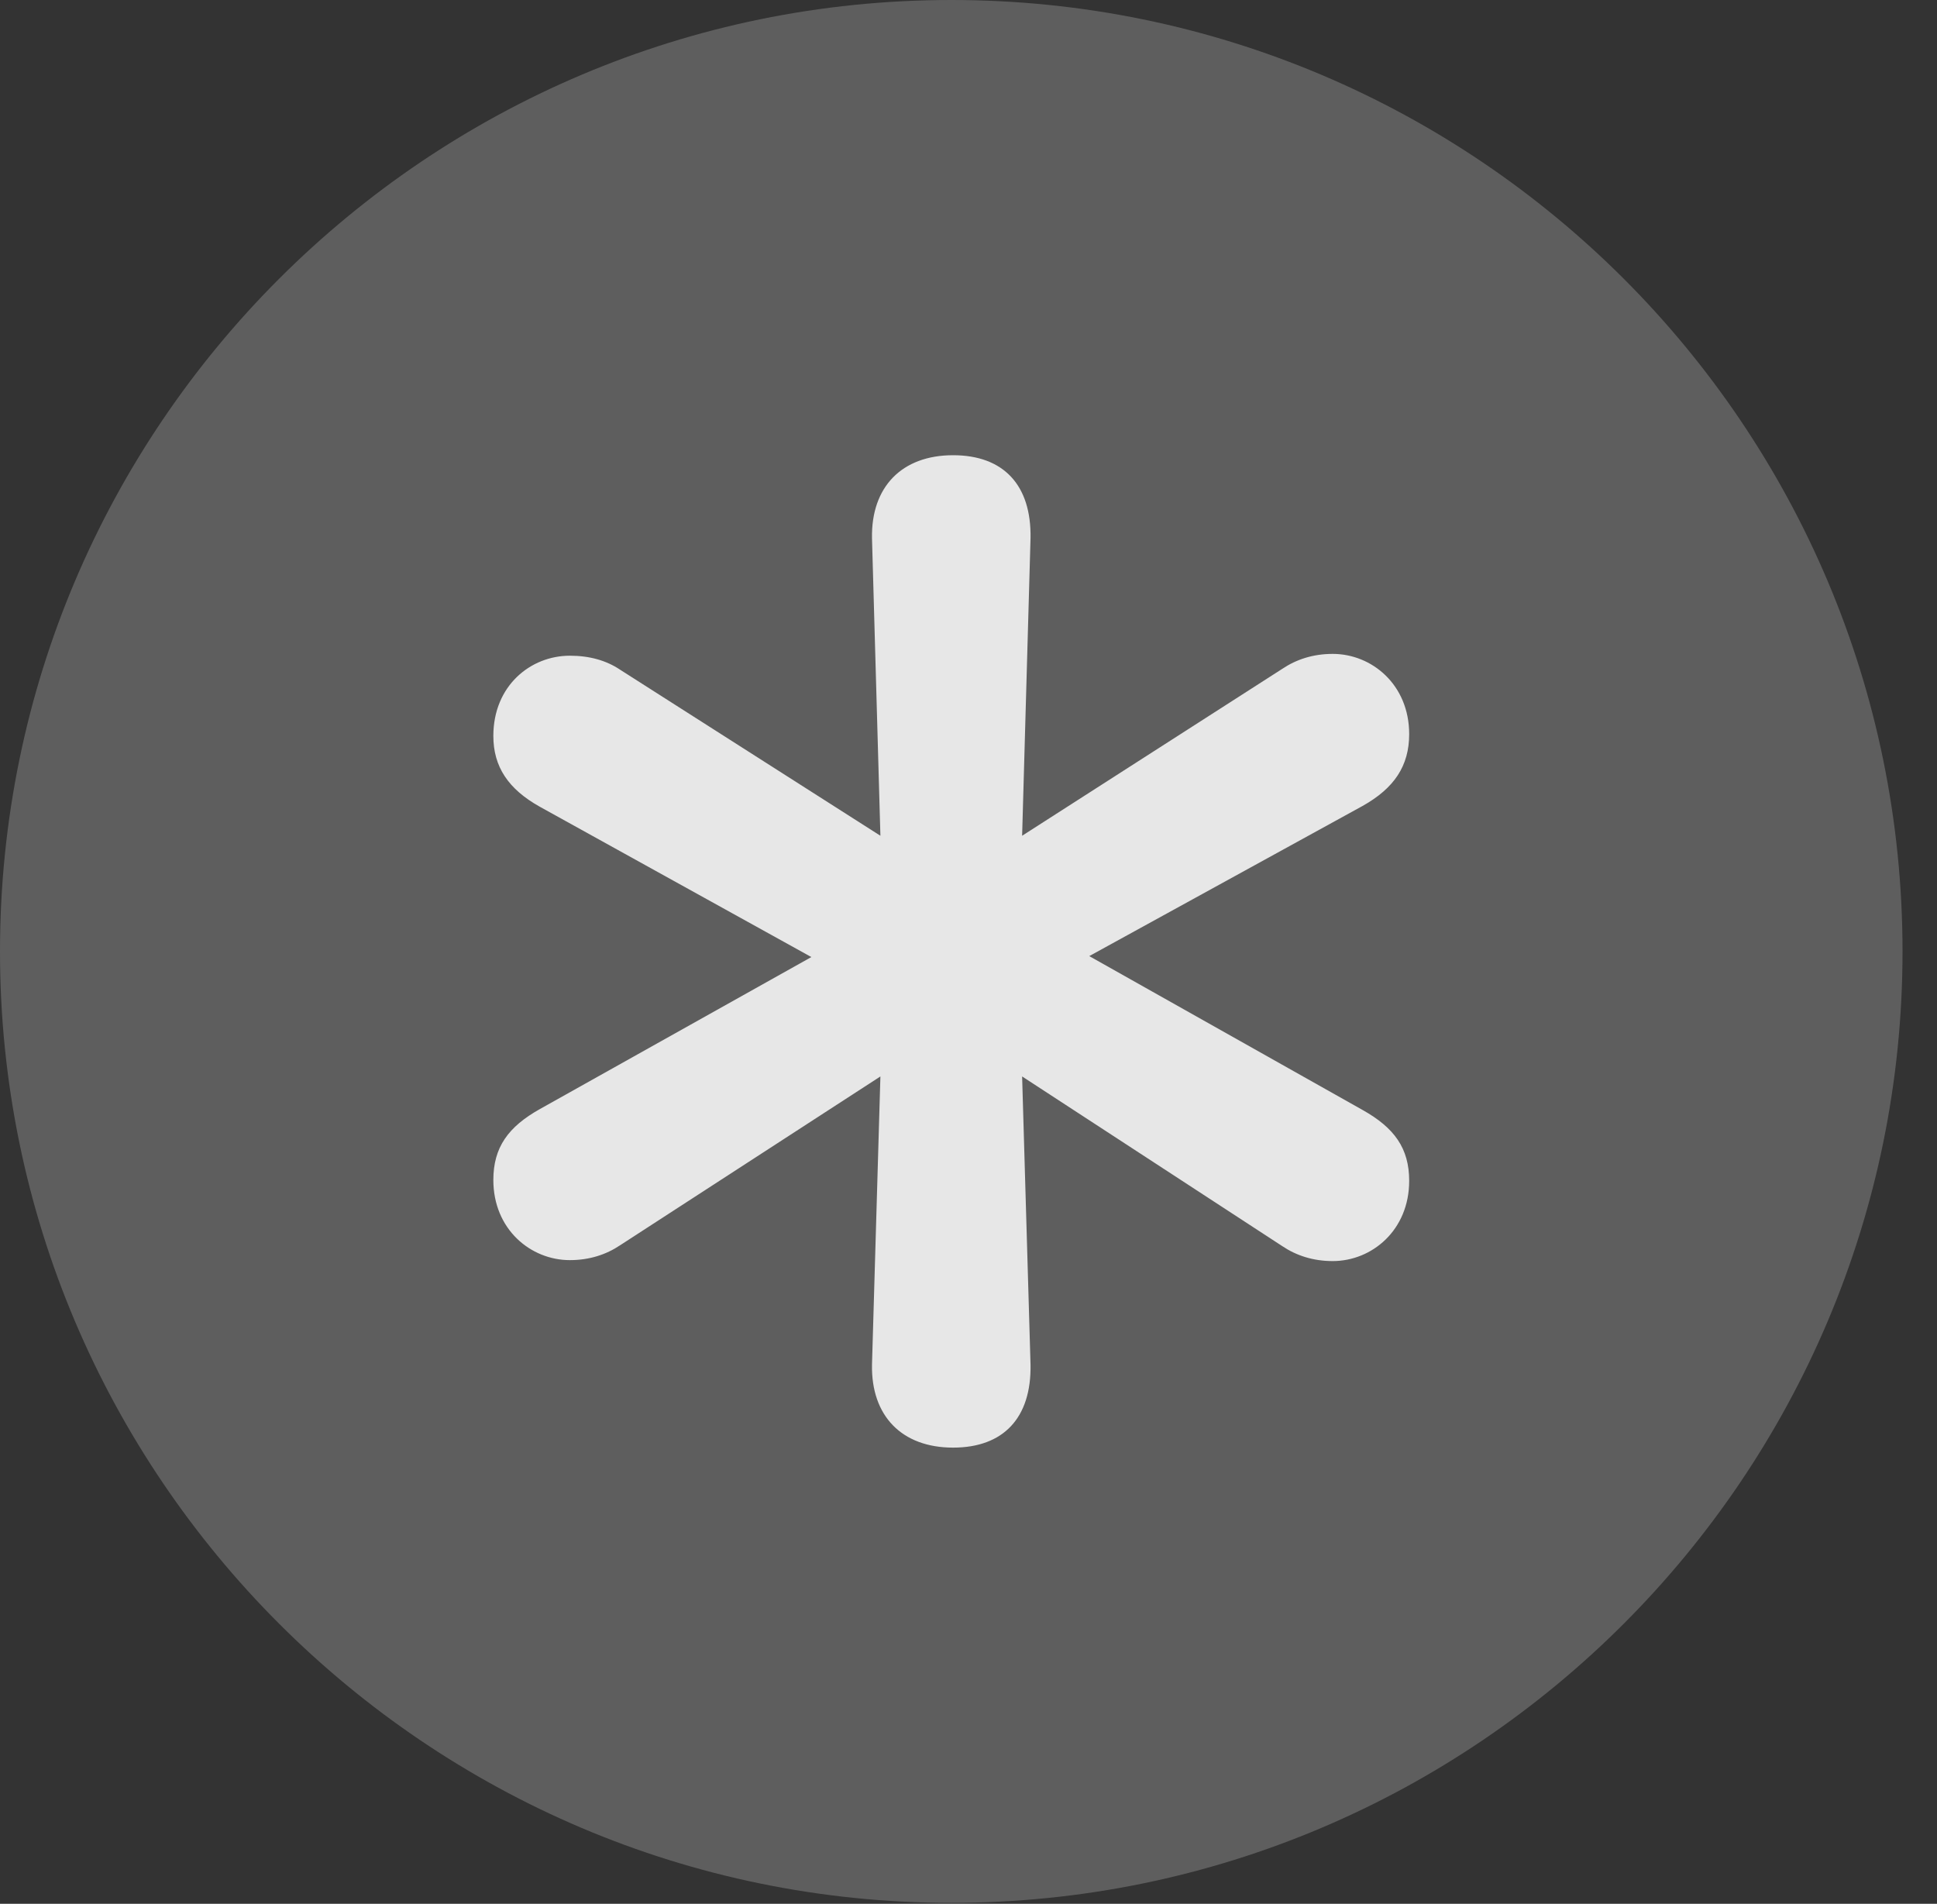 <?xml version="1.0" encoding="UTF-8"?>
<!--Generator: Apple Native CoreSVG 341-->
<!DOCTYPE svg
PUBLIC "-//W3C//DTD SVG 1.1//EN"
       "http://www.w3.org/Graphics/SVG/1.1/DTD/svg11.dtd">
<svg version="1.1" xmlns="http://www.w3.org/2000/svg" xmlns:xlink="http://www.w3.org/1999/xlink" viewBox="0 0 20.283 19.932">
 <rect x="0" y="0" width="20.283" height="19.932" fill="#333333" stroke="none"/>
 <g>
  <rect height="19.932" opacity="0" width="20.283" x="0" y="0"/>
  <path d="M9.961 19.922C15.459 19.922 19.922 15.449 19.922 9.961C19.922 4.463 15.459 0 9.961 0C4.473 0 0 4.463 0 9.961C0 15.449 4.473 19.922 9.961 19.922Z" fill="white" fill-opacity="0.212"/>
  <path d="M9.98 15.156C9.443 15.156 9.121 14.824 9.131 14.287L9.219 11.27L6.494 13.037C6.348 13.135 6.172 13.193 5.967 13.193C5.557 13.193 5.166 12.871 5.166 12.354C5.166 12.012 5.322 11.797 5.654 11.611L8.496 10.02L5.654 8.447C5.322 8.262 5.166 8.027 5.166 7.705C5.166 7.178 5.557 6.865 5.967 6.865C6.172 6.865 6.348 6.914 6.494 7.012L9.219 8.75L9.131 5.635C9.121 5.098 9.443 4.766 9.98 4.766C10.508 4.766 10.801 5.078 10.791 5.635L10.703 8.75L13.428 7.002C13.574 6.904 13.75 6.846 13.955 6.846C14.365 6.846 14.756 7.168 14.756 7.686C14.756 8.018 14.6 8.252 14.268 8.438L11.406 10.01L14.268 11.621C14.6 11.807 14.756 12.021 14.756 12.363C14.756 12.881 14.365 13.203 13.955 13.203C13.75 13.203 13.574 13.145 13.428 13.047L10.703 11.27L10.791 14.287C10.801 14.844 10.508 15.156 9.98 15.156Z" fill="white" fill-opacity="0.85"/>
 </g>
</svg>
